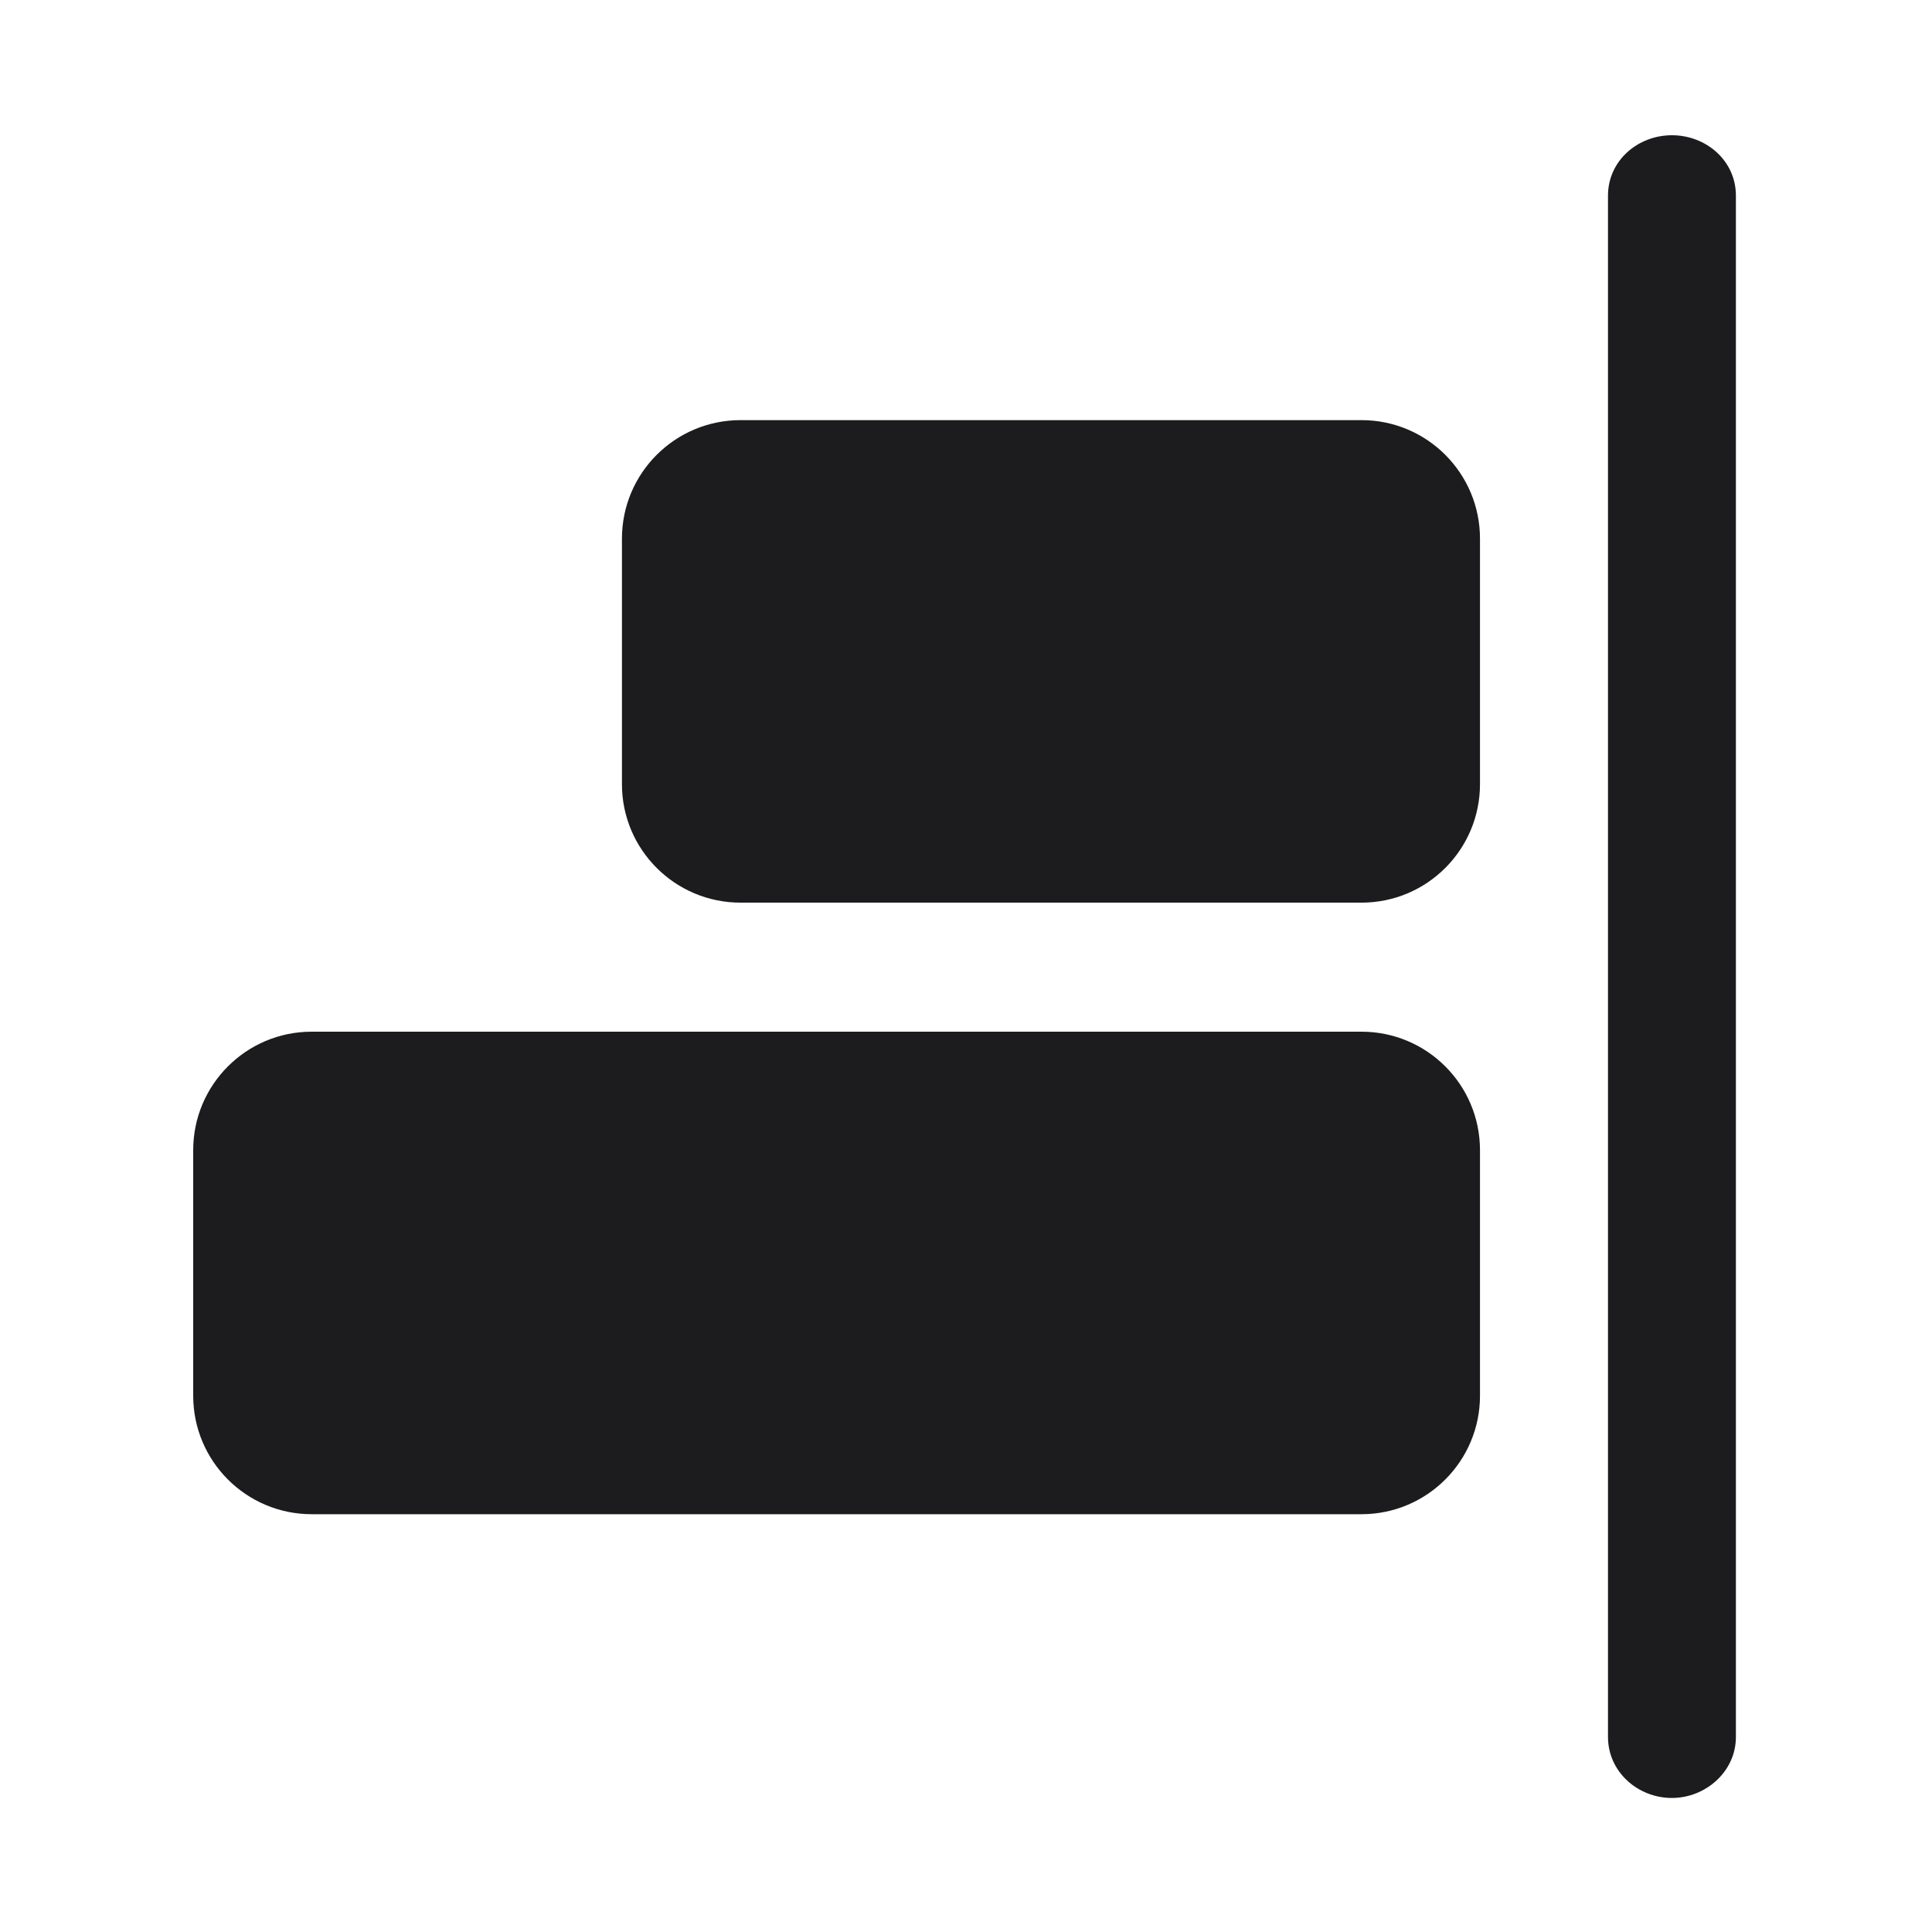 <svg width="24" height="24" viewBox="0 0 24 24" fill="none" xmlns="http://www.w3.org/2000/svg">
<path d="M20.769 1.68C20.345 1.68 19.975 1.996 19.975 2.43L19.975 21.577C19.975 22.01 20.345 22.335 20.769 22.335C21.185 22.335 21.564 22.01 21.564 21.577L21.564 2.43C21.564 1.996 21.194 1.68 20.769 1.68Z" fill="#1C1C1E"/>
<path d="M9.199 11.213L16.913 11.213C17.726 11.213 18.385 10.554 18.385 9.741V6.691C18.385 5.878 17.726 5.219 16.913 5.219L9.199 5.219C8.386 5.219 7.726 5.878 7.726 6.691V9.741C7.726 10.554 8.386 11.213 9.199 11.213Z" fill="#1C1C1E"/>
<path d="M3.872 18.81H16.913C17.726 18.81 18.385 18.151 18.385 17.338V14.288C18.385 13.475 17.726 12.816 16.913 12.816L3.872 12.816C3.059 12.816 2.4 13.475 2.4 14.288L2.4 17.338C2.4 18.151 3.059 18.81 3.872 18.81Z" fill="#1C1C1E"/>
</svg>
